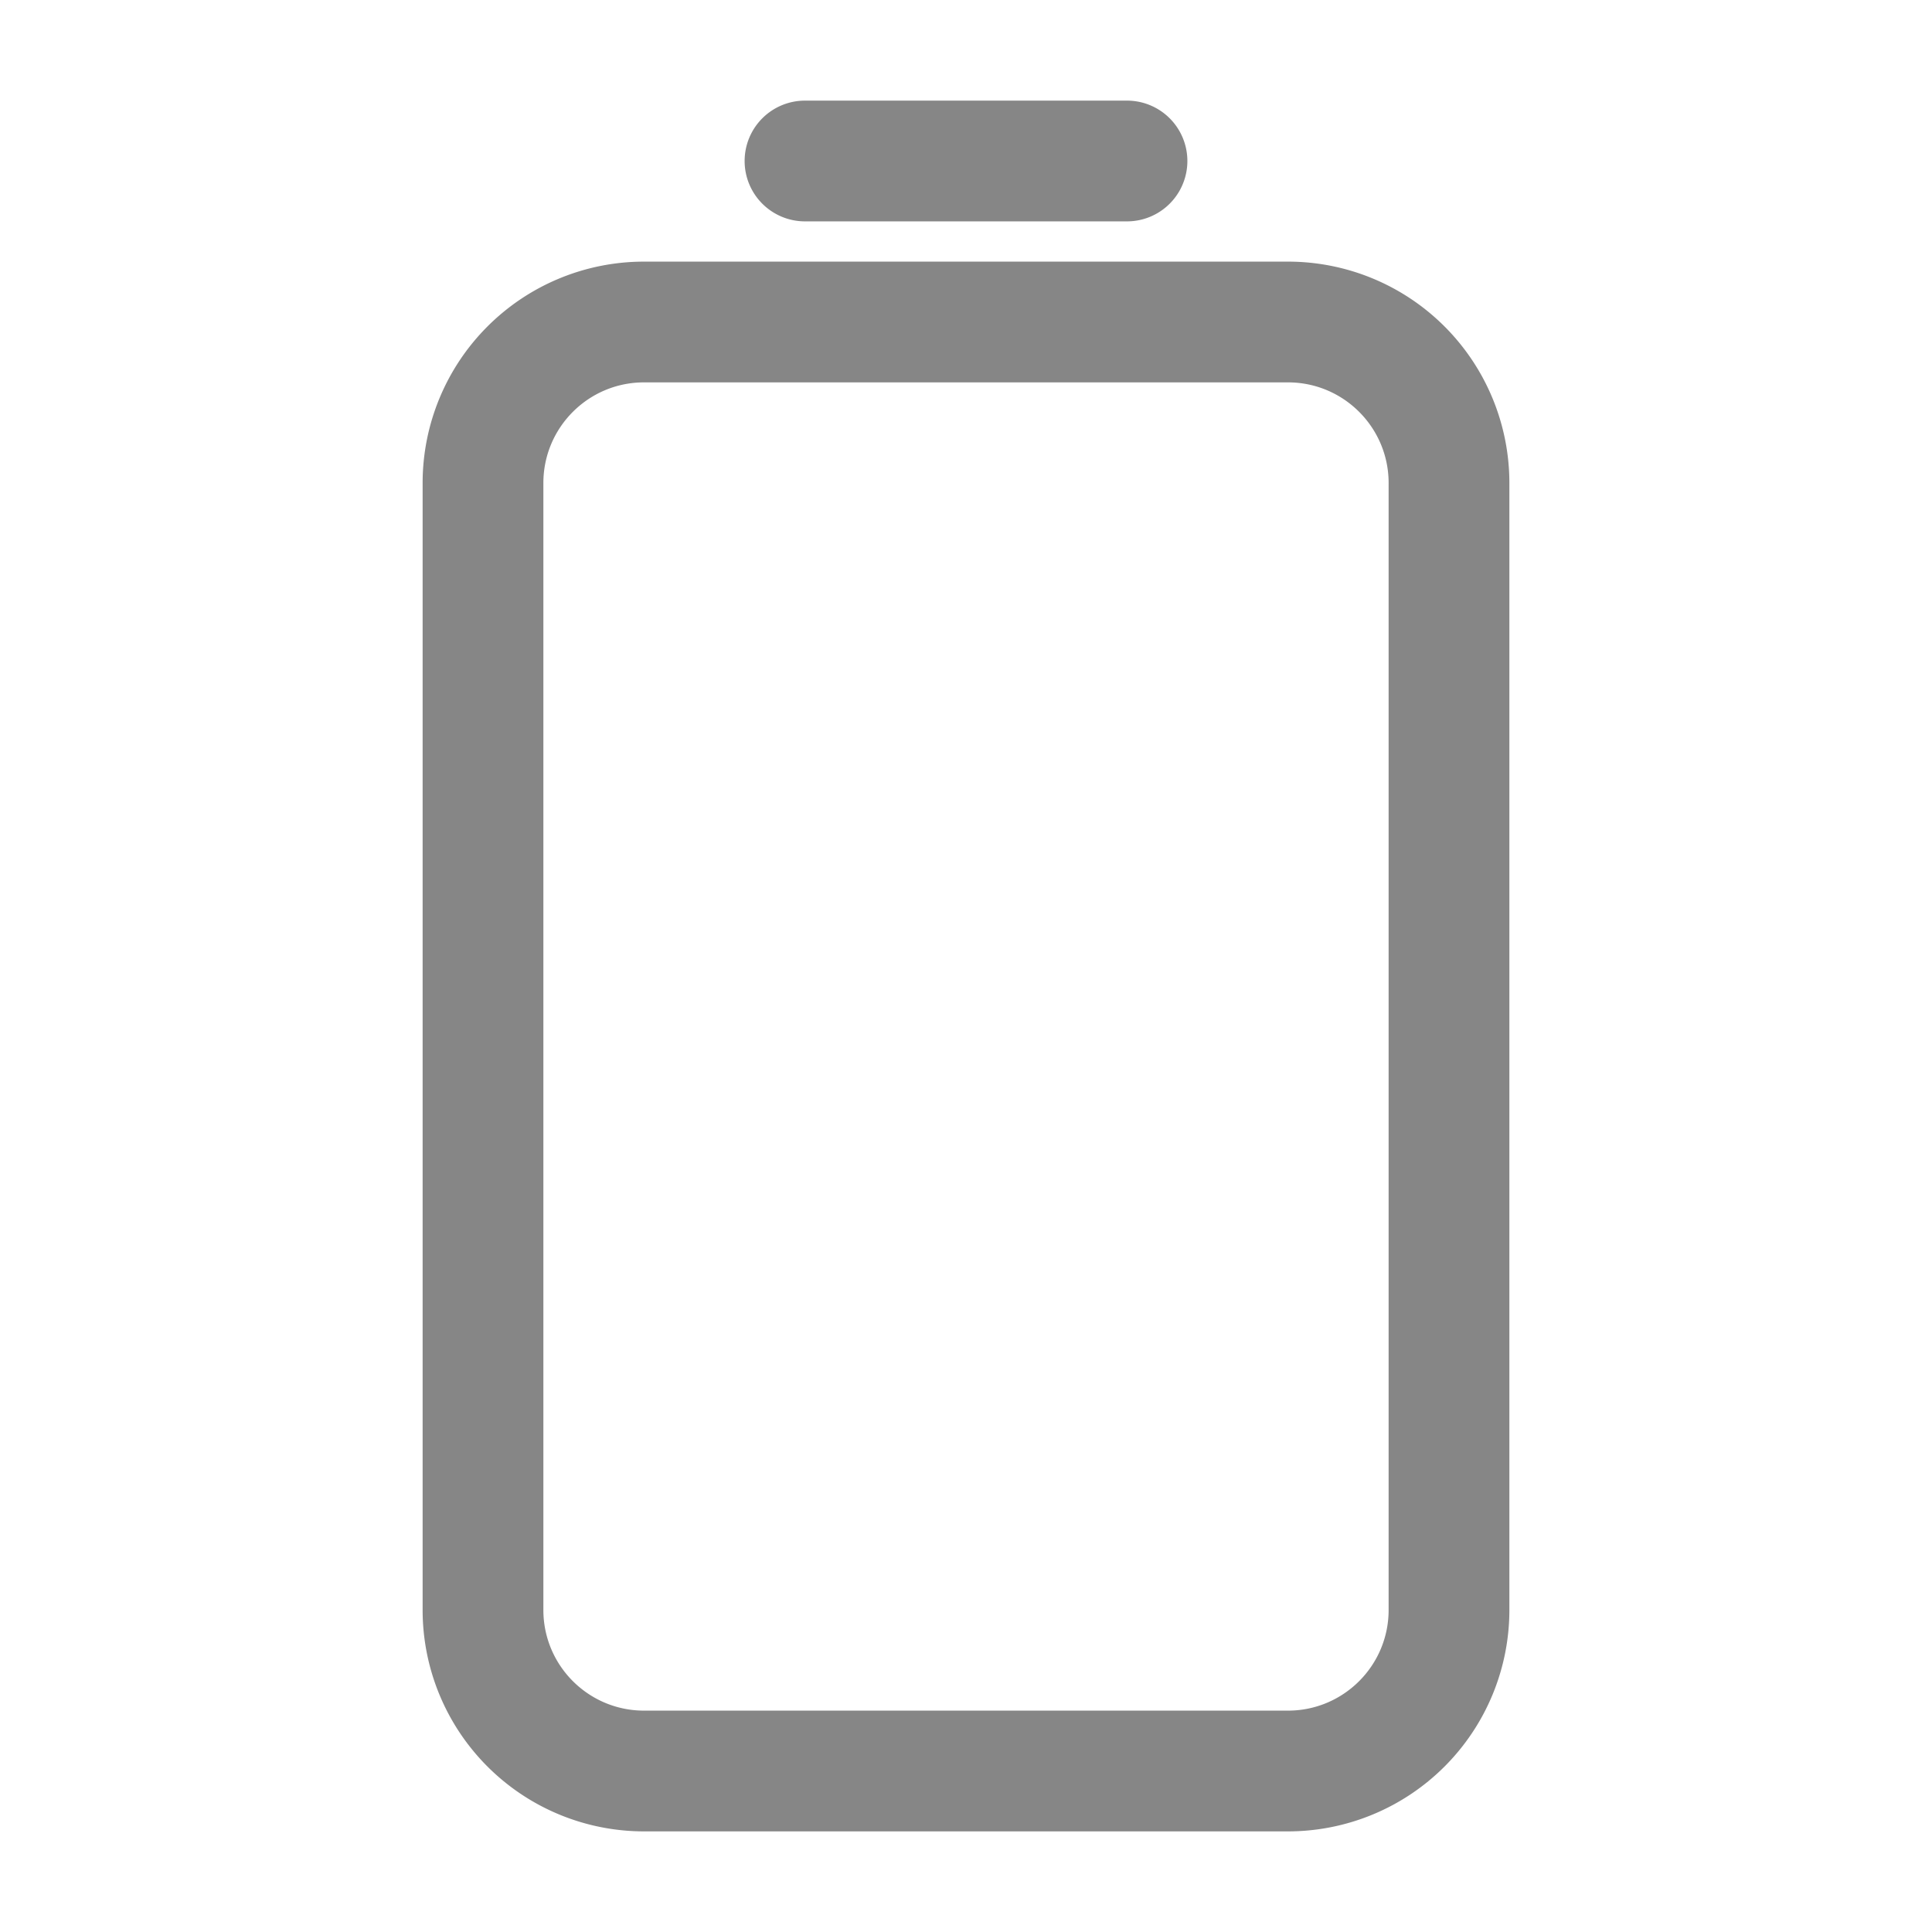 <svg width="24" height="24" fill="none" xmlns="http://www.w3.org/2000/svg">
    <path fill-rule="evenodd" clip-rule="evenodd" d="M5.25 6A2.75 2.75 0 0 1 8 3.25h8A2.75 2.75 0 0 1 18.75 6v14A2.75 2.75 0 0 1 16 22.75H8A2.75 2.75 0 0 1 5.25 20V6ZM8 4.75c-.69 0-1.25.56-1.25 1.25v14c0 .69.56 1.25 1.25 1.25h8c.69 0 1.25-.56 1.25-1.25V6c0-.69-.56-1.25-1.25-1.25H8ZM9.25 2a.75.75 0 0 1 .75-.75h4a.75.75 0 0 1 0 1.5h-4A.75.75 0 0 1 9.25 2Z" fill="#868686"/>
</svg>
